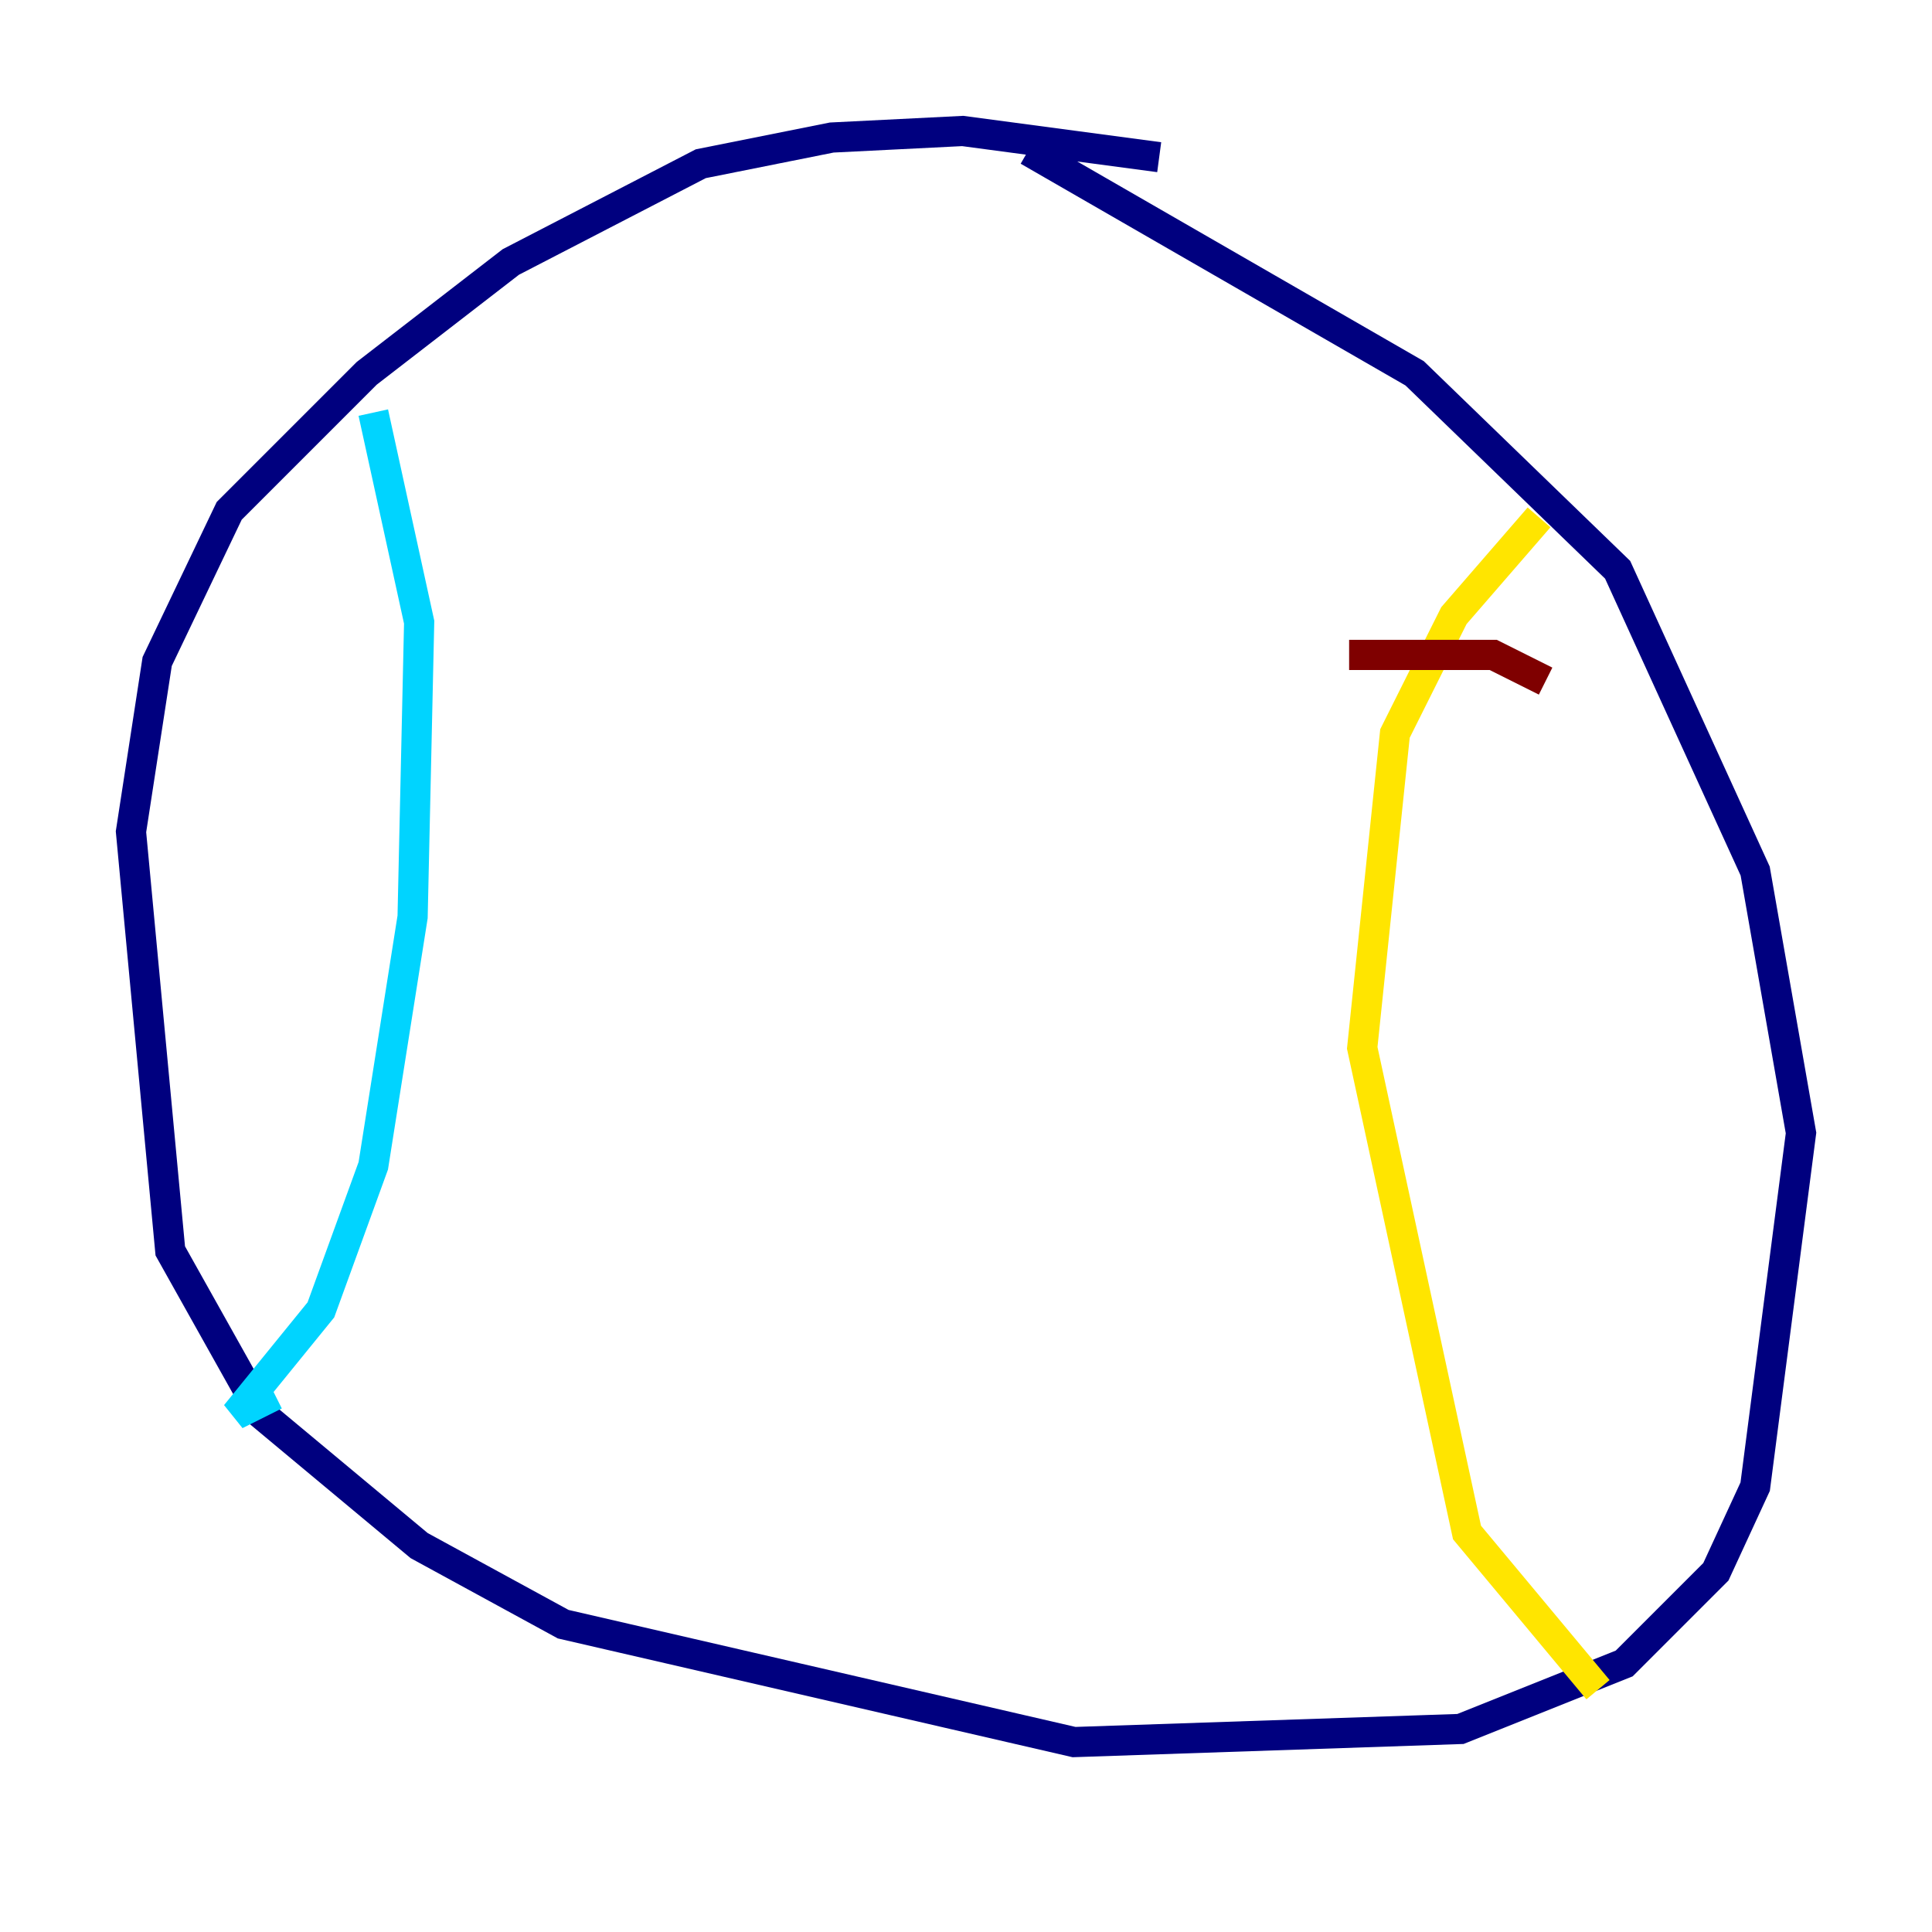 <?xml version="1.0" encoding="utf-8" ?>
<svg baseProfile="tiny" height="128" version="1.2" viewBox="0,0,128,128" width="128" xmlns="http://www.w3.org/2000/svg" xmlns:ev="http://www.w3.org/2001/xml-events" xmlns:xlink="http://www.w3.org/1999/xlink"><defs /><polyline fill="none" points="76.8,10.414 63.783,8.678 55.105,9.112 46.427,10.848 33.844,17.356 24.298,24.732 15.186,33.844 10.414,43.824 8.678,55.105 11.281,82.875 17.356,93.722 27.77,102.4 37.315,107.607 71.159,115.417 96.759,114.549 107.607,110.21 113.681,104.136 116.285,98.495 119.322,75.064 116.285,57.709 107.173,37.749 93.722,24.732 68.122,9.98" stroke="#00007f" stroke-width="2" /><polyline fill="none" points="24.732,27.336 27.77,41.22 27.336,60.746 24.732,77.234 21.261,86.78 15.62,93.722 18.224,92.42" stroke="#00d4ff" stroke-width="2" /><polyline fill="none" points="101.966,34.278 96.325,40.786 92.42,48.597 90.251,69.424 97.193,101.532 105.871,111.946" stroke="#ffe500" stroke-width="2" /><polyline fill="none" points="89.383,43.39 98.929,43.39 102.4,45.125" stroke="#7f0000" stroke-width="2" /></svg>